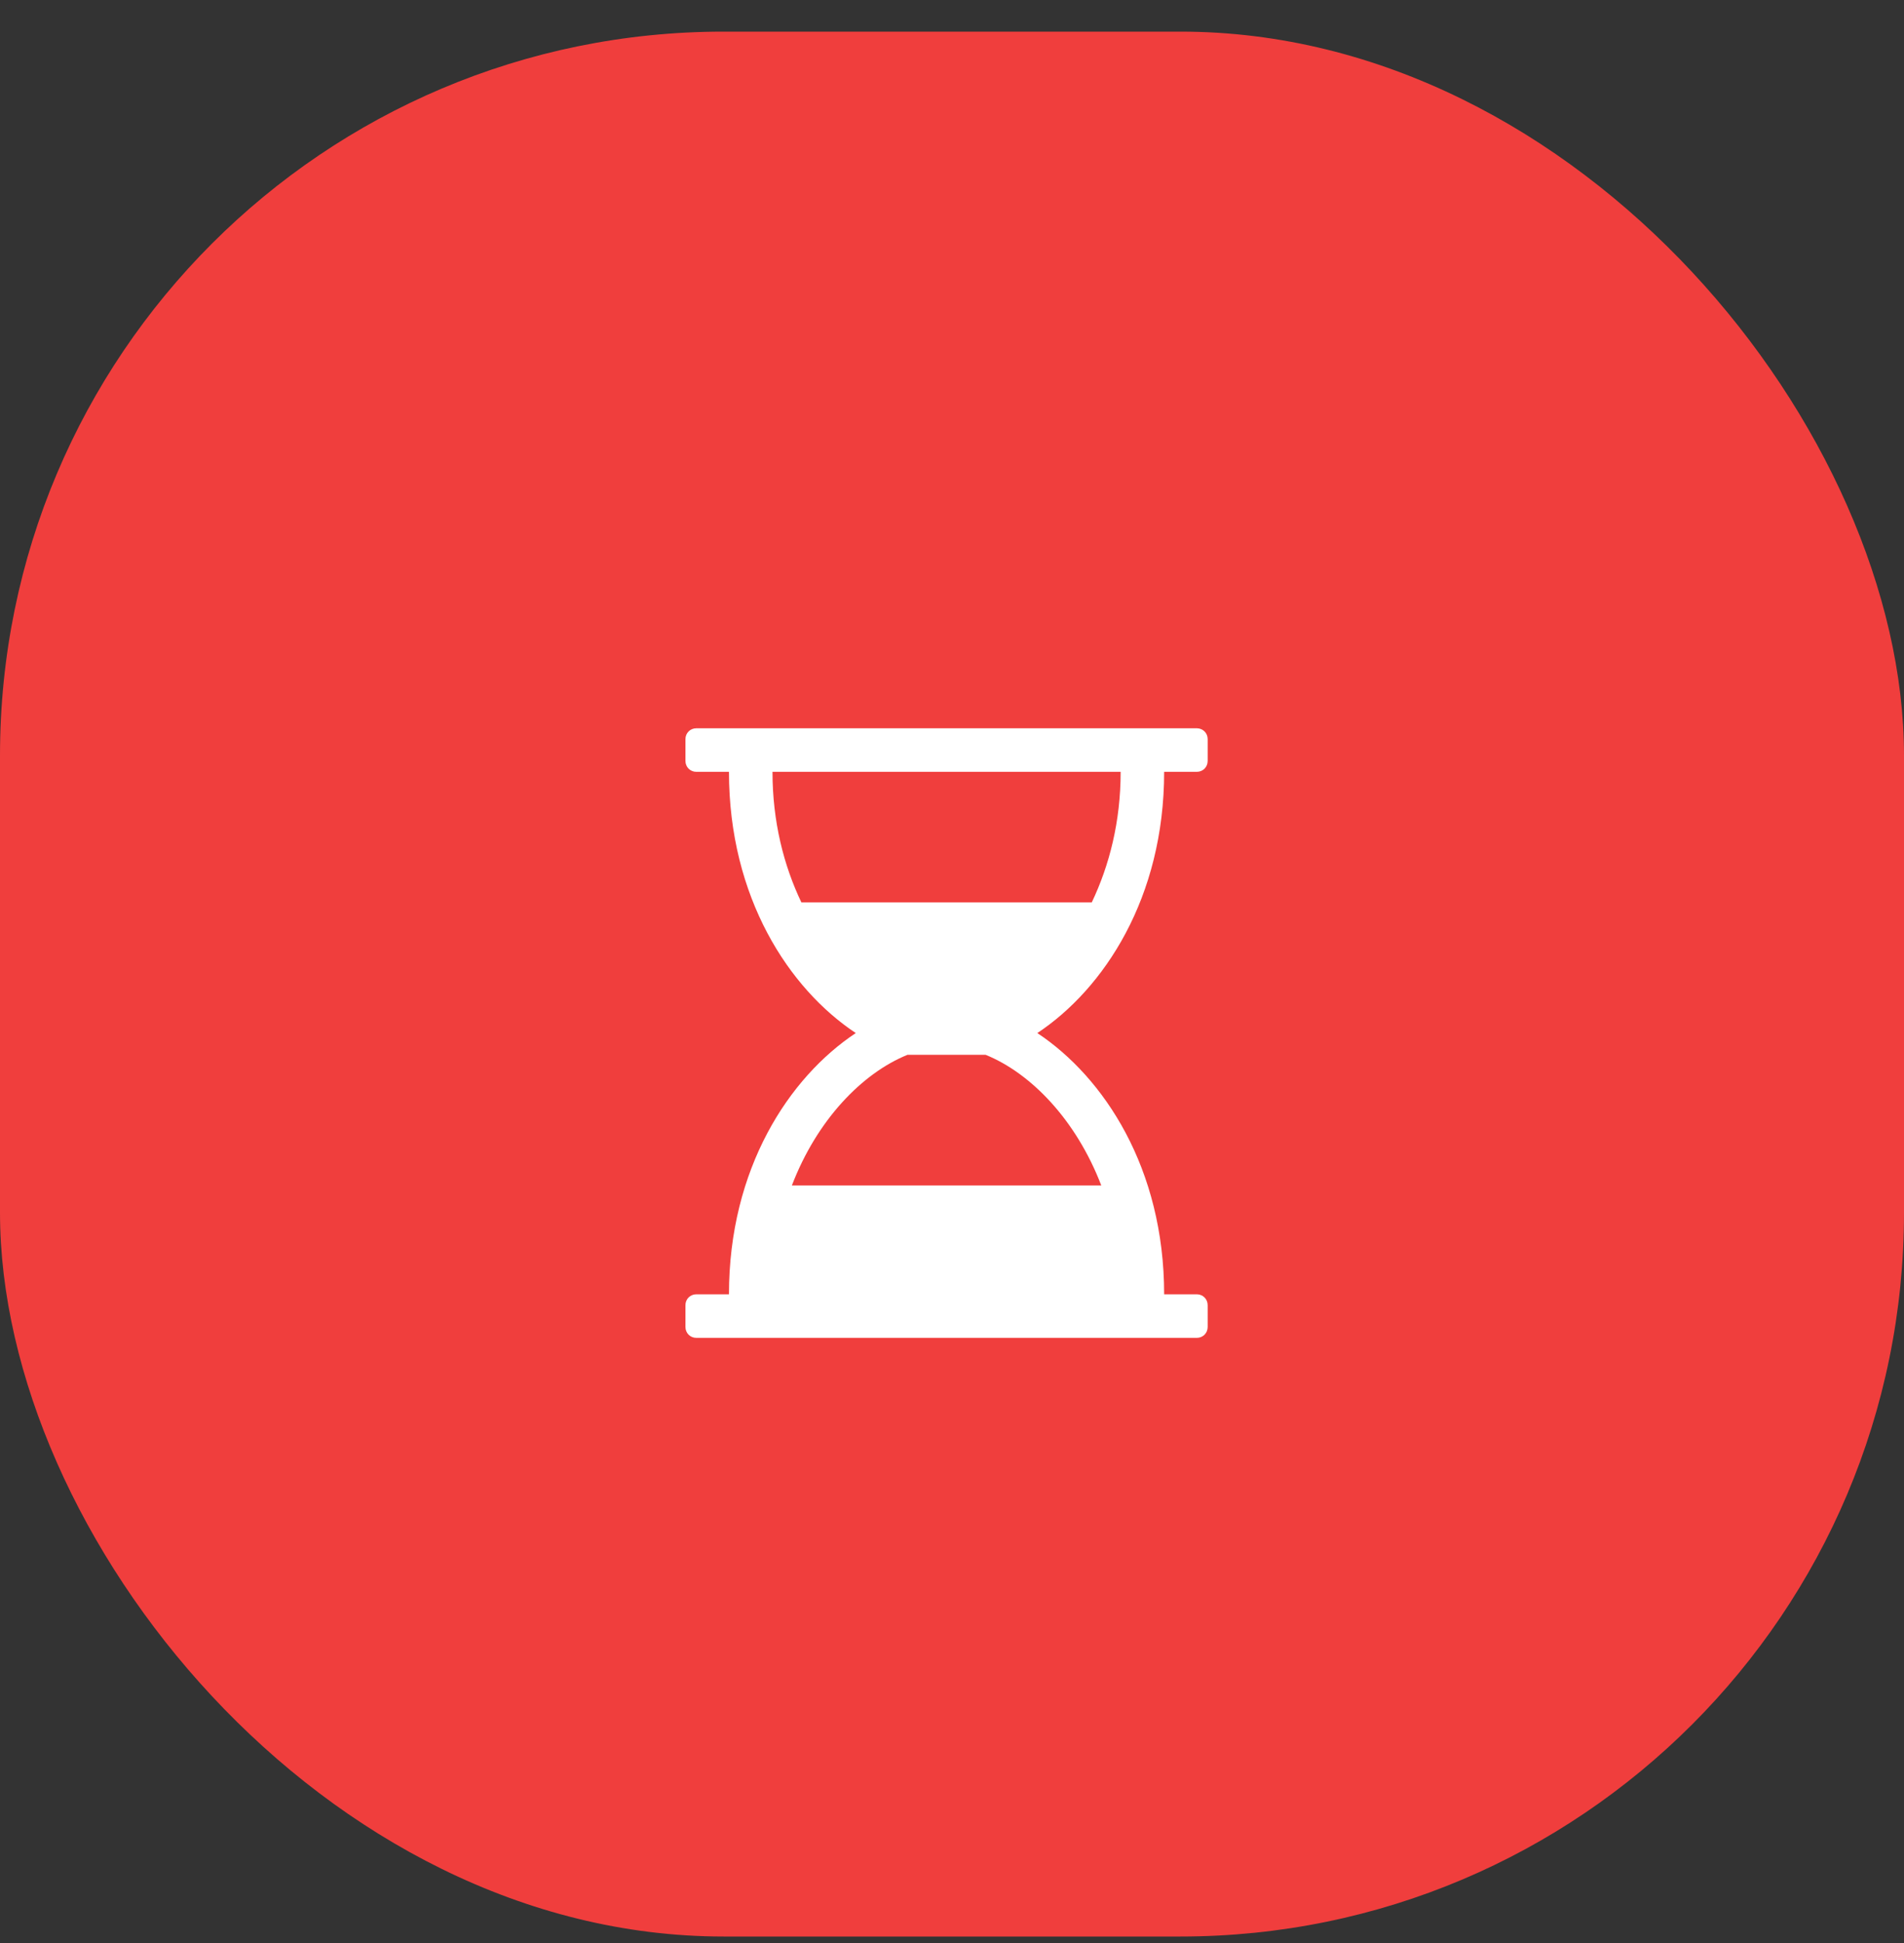 <svg width="50" height="51" viewBox="0 0 50 51" fill="none" xmlns="http://www.w3.org/2000/svg">
<rect x="0" y="0" width="50" height="51" fill="#333333" stroke="none"/>
<g clip-path="url(#clip0_0_113)">
<rect y="0.83" width="50" height="50" rx="19" fill="#F03E3D"/>
<path d="M30.571 20.259H31.429C31.589 20.259 31.714 20.134 31.714 19.973V19.401C31.714 19.241 31.589 19.116 31.429 19.116H18.286C18.125 19.116 18 19.241 18 19.401V19.973C18 20.134 18.125 20.259 18.286 20.259H19.143C19.143 23.562 20.723 25.955 22.473 27.116C20.723 28.276 19.143 30.669 19.143 33.973H18.286C18.125 33.973 18 34.098 18 34.259V34.83C18 34.991 18.125 35.116 18.286 35.116H31.429C31.589 35.116 31.714 34.991 31.714 34.83V34.259C31.714 34.098 31.589 33.973 31.429 33.973H30.571C30.571 30.669 28.991 28.276 27.241 27.116C28.991 25.955 30.571 23.562 30.571 20.259ZM29.429 20.259C29.429 21.562 29.134 22.714 28.67 23.687H21.045C20.58 22.714 20.286 21.562 20.286 20.259H29.429ZM28.92 31.116H20.795C21.455 29.393 22.643 28.169 23.83 27.687H25.884C27.071 28.169 28.259 29.393 28.92 31.116Z" fill="white"/>
</g>
<defs>
<clipPath id="clip0_0_113">
<rect width="50" height="50" fill="white" transform="translate(0 0.83)"/>
</clipPath>
</defs>
</svg>
